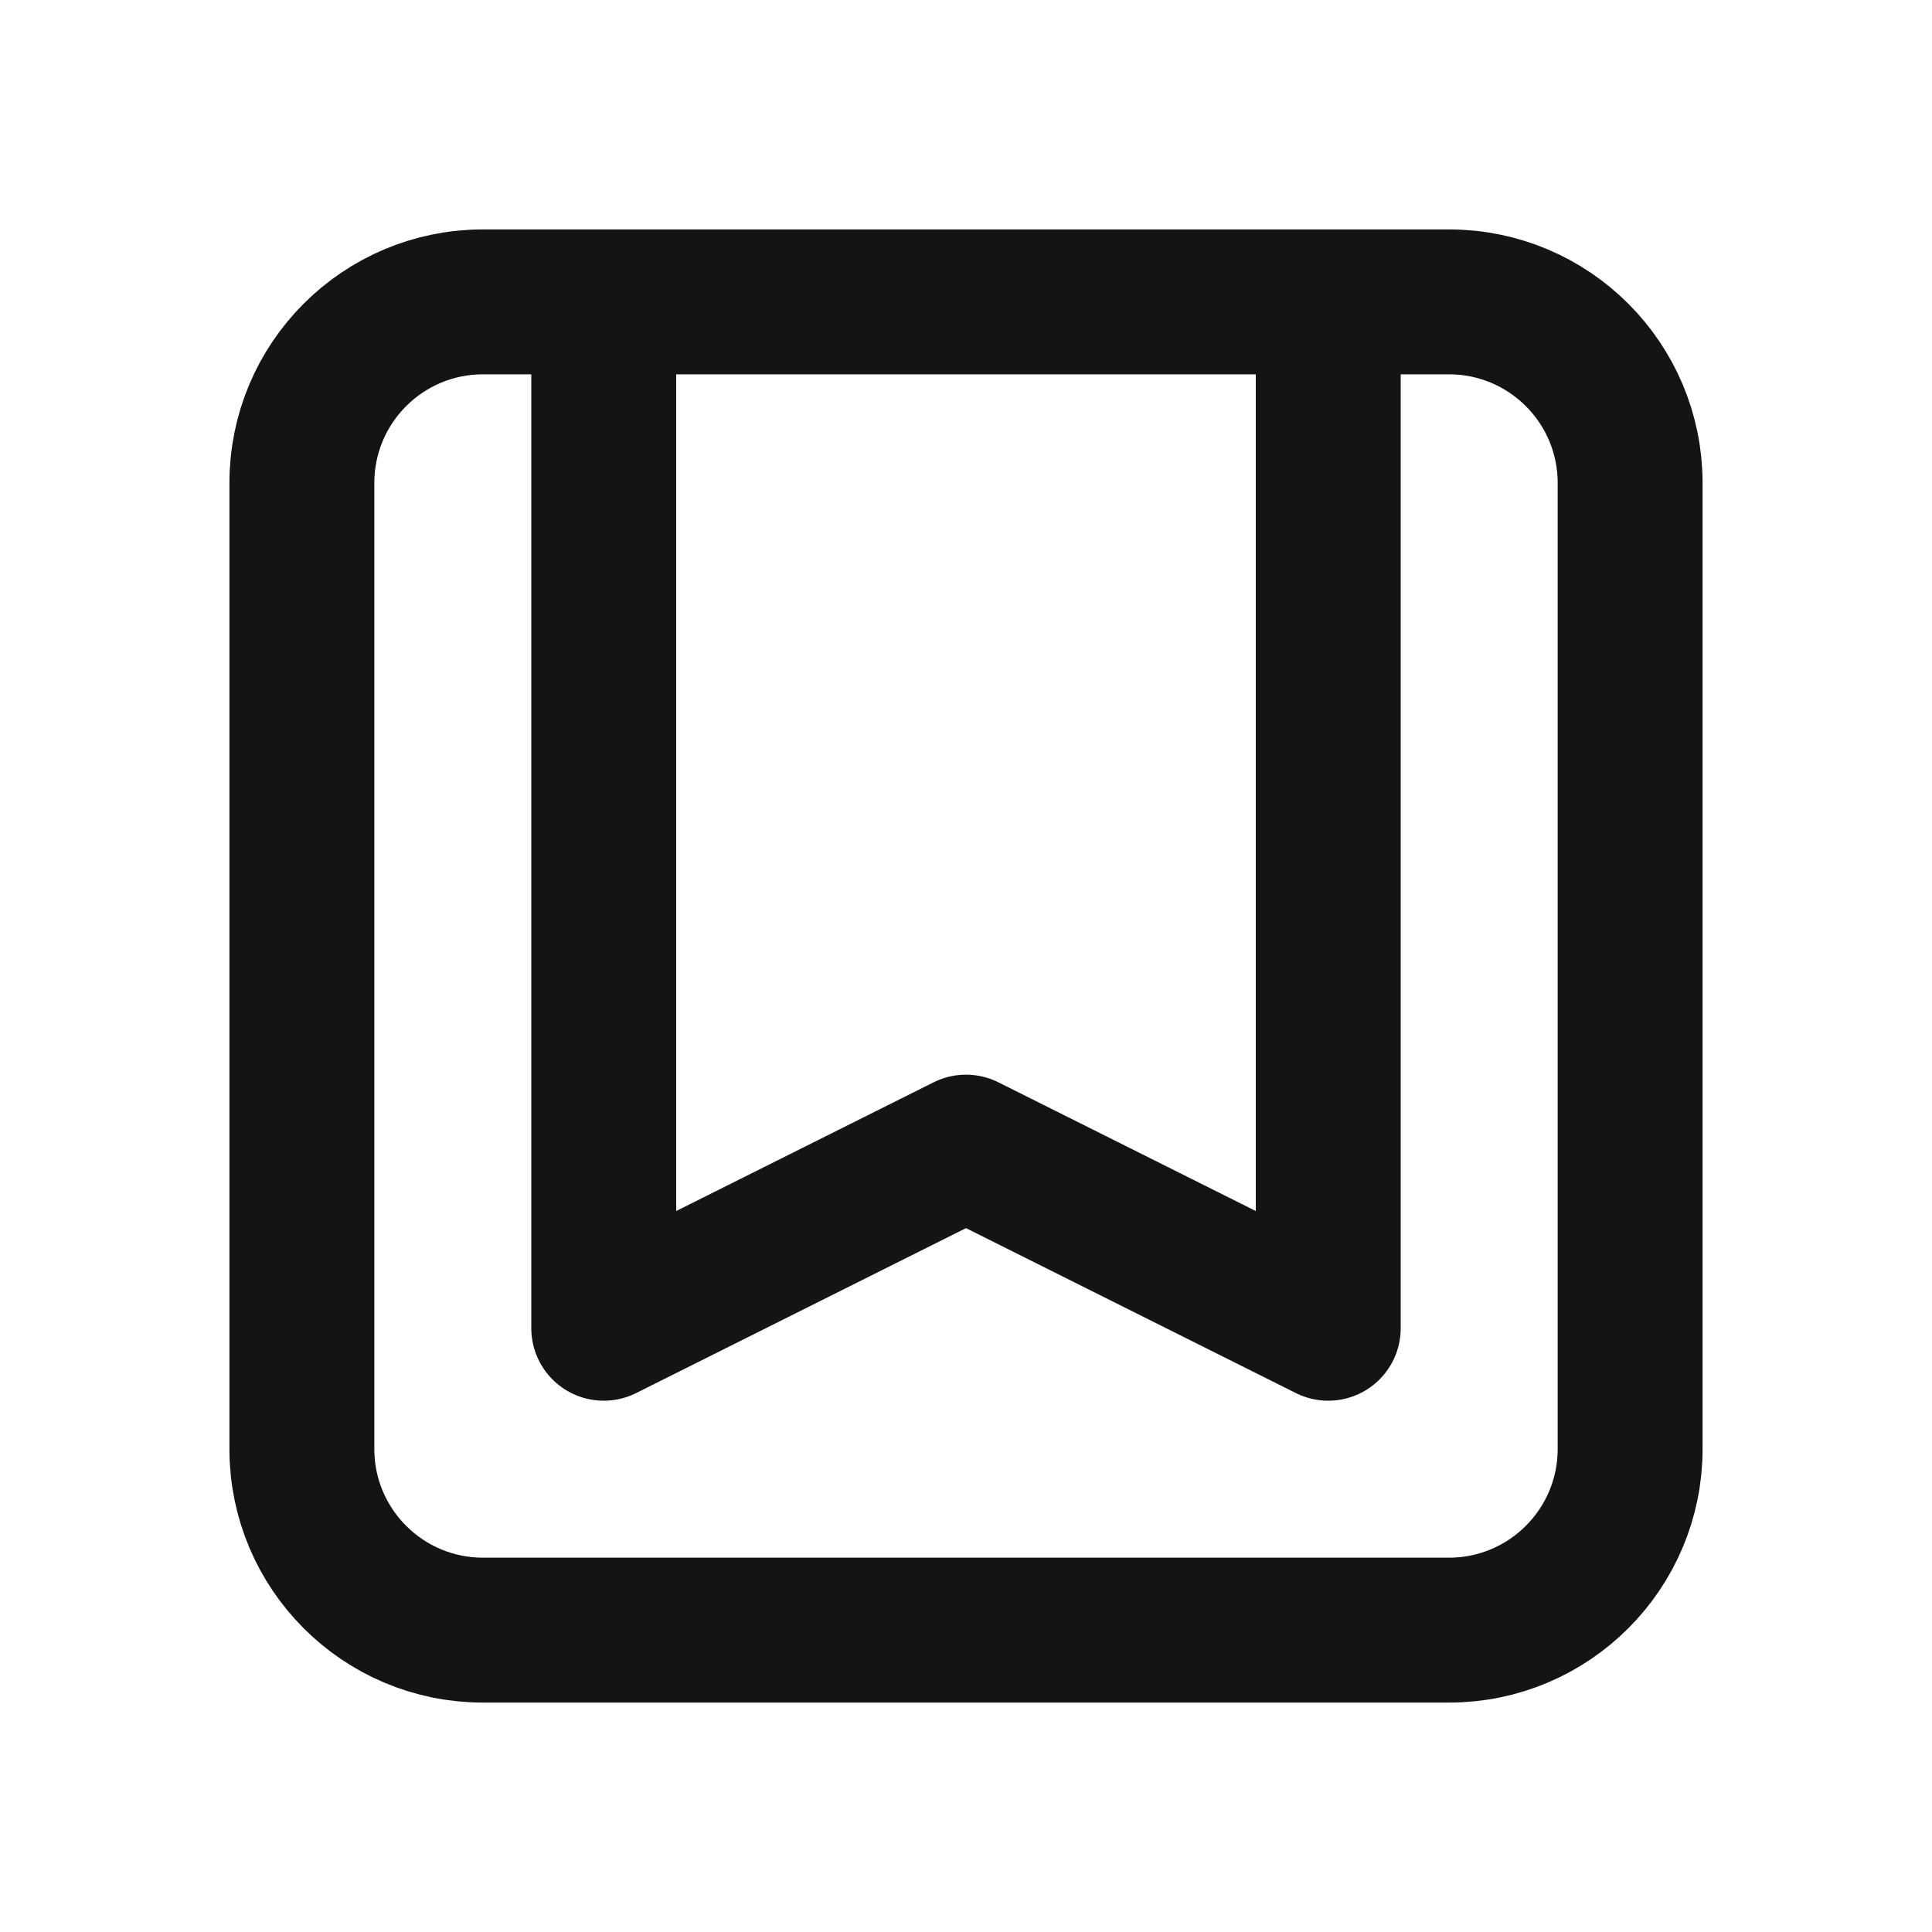 <svg width="20" height="20" viewBox="0 0 20 20" fill="none" xmlns="http://www.w3.org/2000/svg">
<path d="M13.75 3.125V13.75L10 11.875L6.25 13.75V3.125M13.75 3.125H15C16.035 3.125 16.875 3.964 16.875 5V15C16.875 16.035 16.035 16.875 15 16.875H5C3.964 16.875 3.125 16.035 3.125 15V5C3.125 3.964 3.964 3.125 5 3.125H6.25M13.75 3.125H6.25" stroke="#141414" stroke-width="1.5" stroke-linecap="round" stroke-linejoin="round"/>
</svg>
